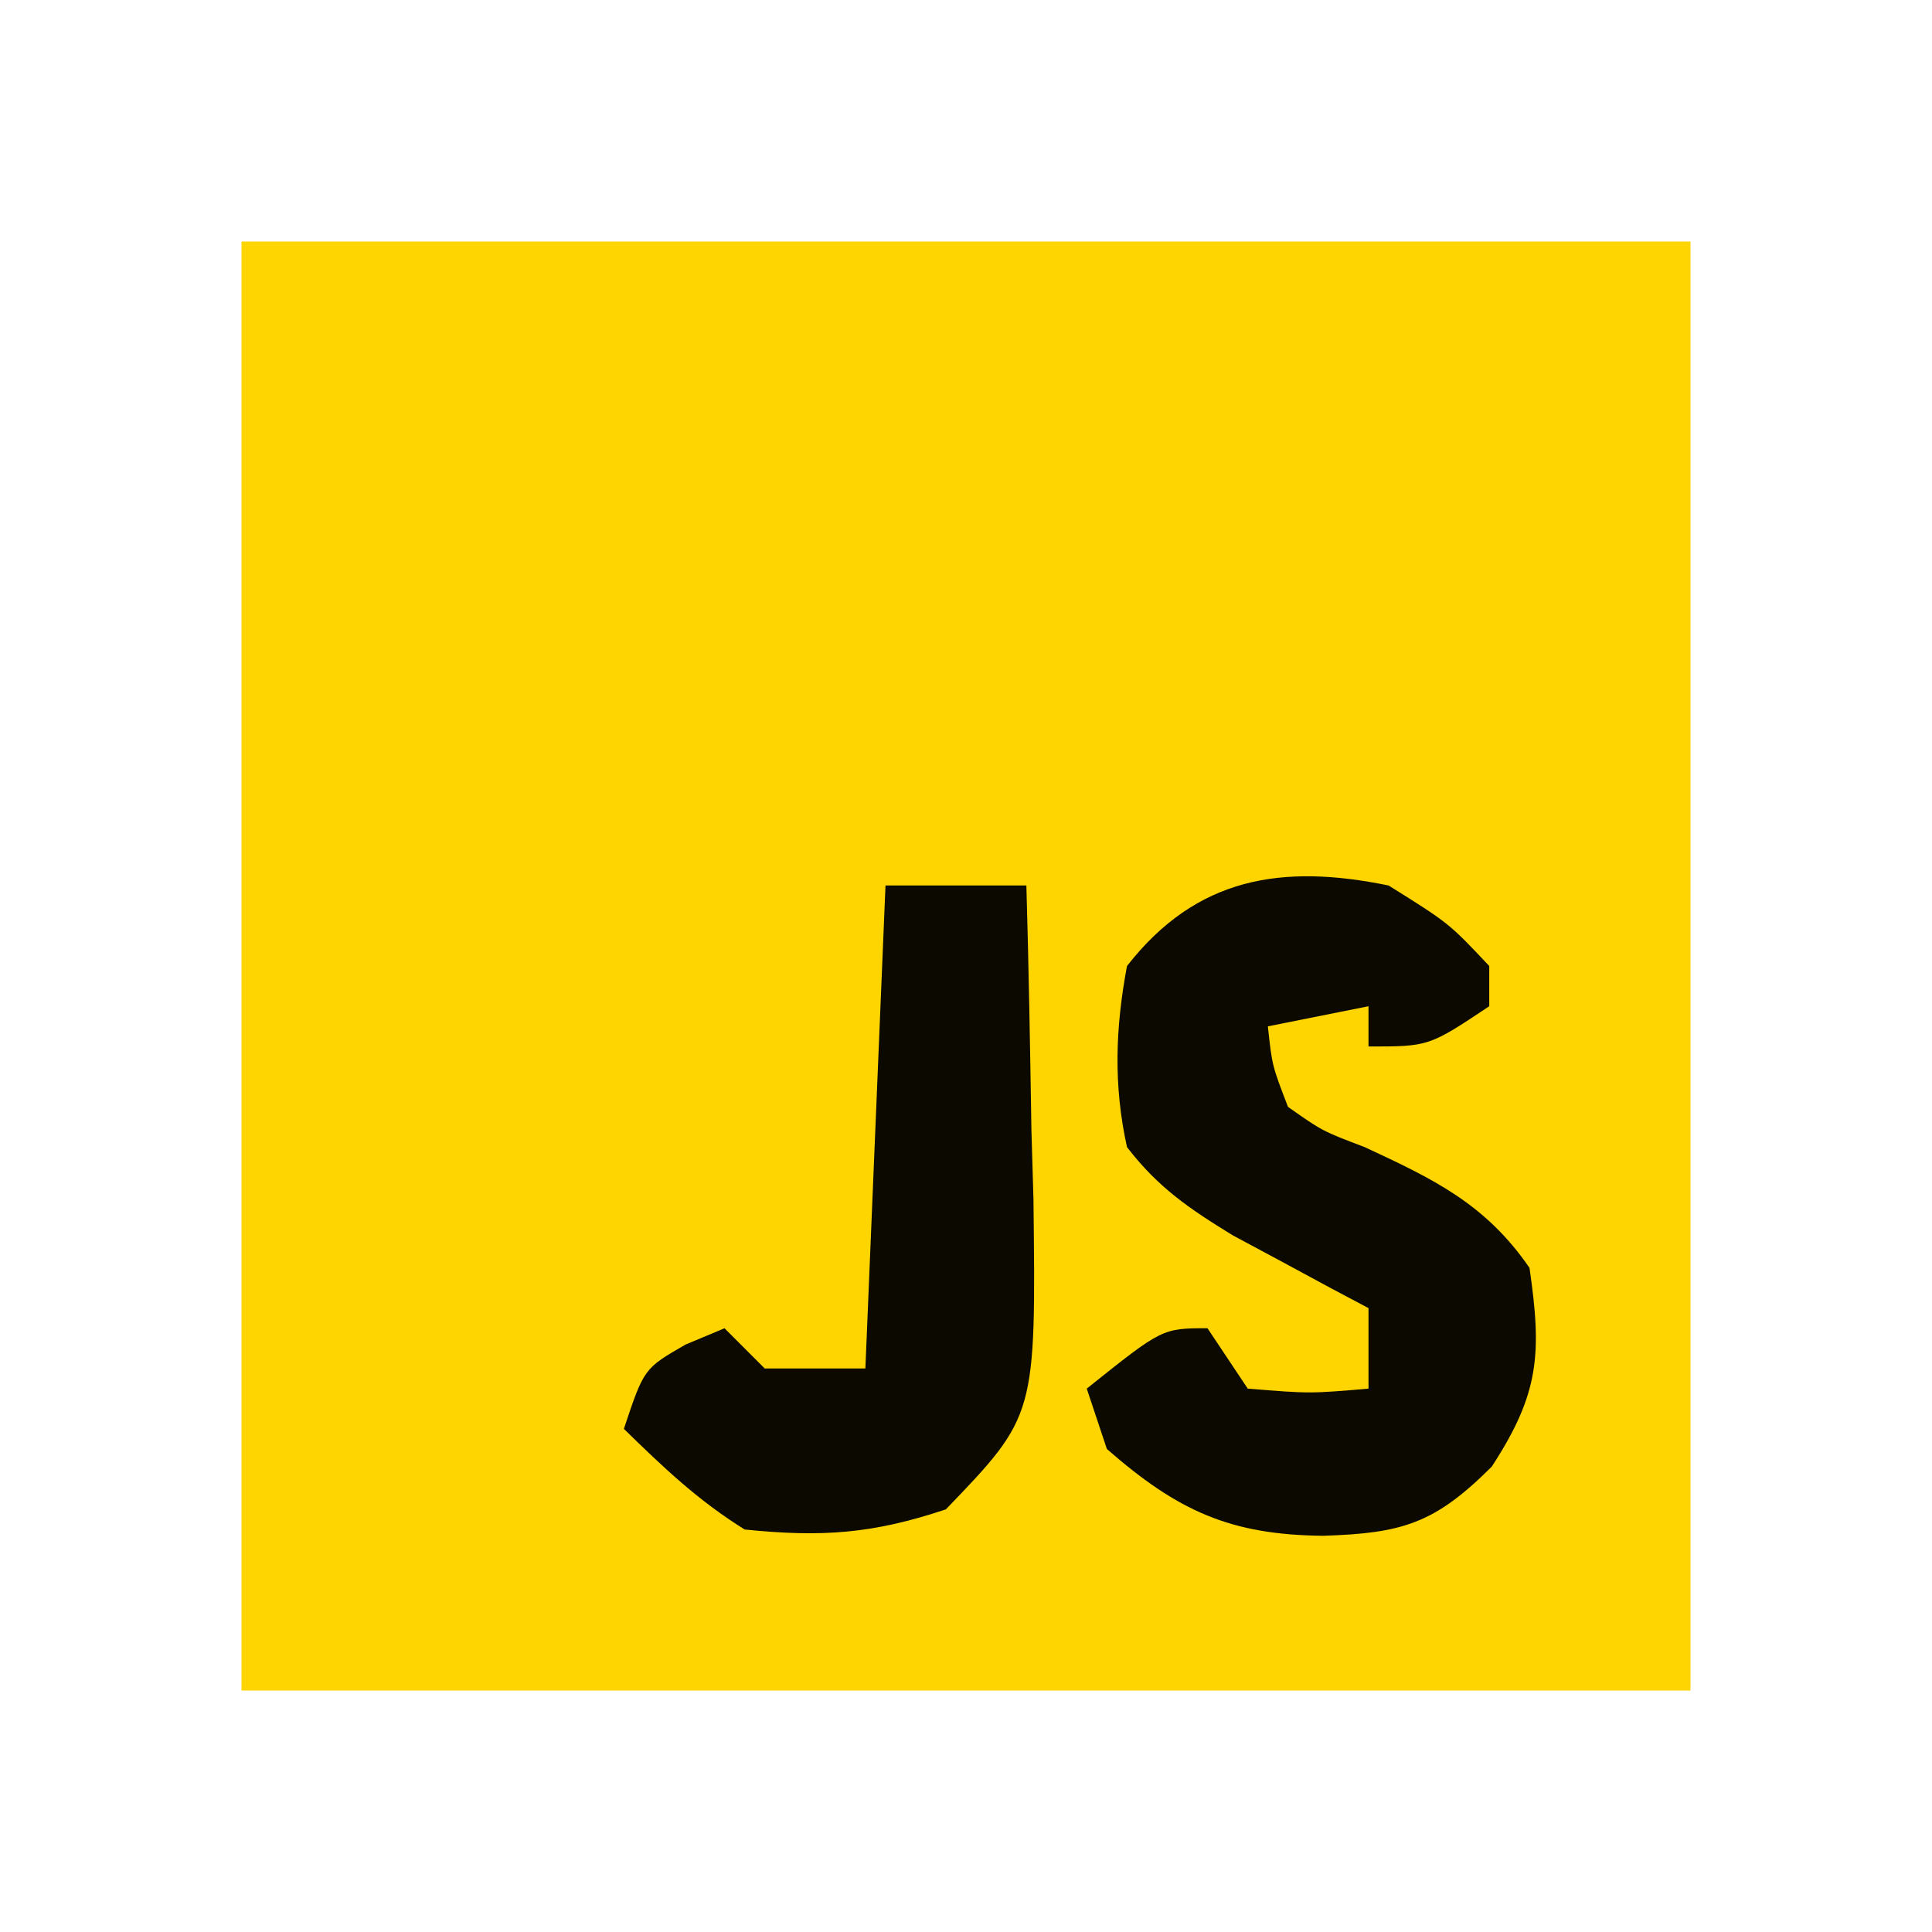 <?xml version="1.0" encoding="UTF-8"?>
<svg version="1.1" xmlns="http://www.w3.org/2000/svg" width="96" height="96">
<path d="M0 0 C23.76 0 47.52 0 72 0 C72 23.76 72 47.52 72 72 C48.24 72 24.48 72 0 72 C0 48.24 0 24.48 0 0 Z " fill="#FED500" transform="translate(12,12)"/>
<path d="M0 0 C3 1.875 3 1.875 5 4 C5 4.66 5 5.32 5 6 C2 8 2 8 -1 8 C-1 7.34 -1 6.68 -1 6 C-2.65 6.33 -4.3 6.66 -6 7 C-5.79 8.948 -5.79 8.948 -5 11 C-3.29 12.203 -3.29 12.203 -1.188 13 C2.22 14.584 4.818 15.818 7 19 C7.62 23.261 7.493 25.244 5.125 28.875 C2.282 31.718 0.667 32.186 -3.25 32.312 C-7.862 32.268 -10.474 31.086 -14 28 C-14.33 27.01 -14.66 26.02 -15 25 C-11.25 22 -11.25 22 -9 22 C-8.34 22.99 -7.68 23.98 -7 25 C-3.916 25.25 -3.916 25.25 -1 25 C-1 23.68 -1 22.36 -1 21 C-1.922 20.511 -1.922 20.511 -2.863 20.012 C-4.076 19.356 -4.076 19.356 -5.312 18.688 C-6.113 18.258 -6.914 17.829 -7.738 17.387 C-9.906 16.058 -11.452 15.012 -13 13 C-13.678 9.93 -13.579 7.084 -13 4 C-9.548 -0.423 -5.297 -1.089 0 0 Z " fill="#0C0A00" transform="translate(69,44)"/>
<path d="M0 0 C2.31 0 4.62 0 7 0 C7.117 4.041 7.187 8.082 7.25 12.125 C7.3 13.838 7.3 13.838 7.352 15.586 C7.477 26.346 7.477 26.346 3 31 C-0.653 32.218 -3.158 32.391 -7 32 C-9.332 30.544 -11.013 28.939 -13 27 C-12 24 -12 24 -9.938 22.812 C-9.298 22.544 -8.659 22.276 -8 22 C-7.34 22.66 -6.68 23.32 -6 24 C-4.35 24 -2.7 24 -1 24 C-0.67 16.08 -0.34 8.16 0 0 Z " fill="#0B0900" transform="translate(44,44)"/>
</svg>

